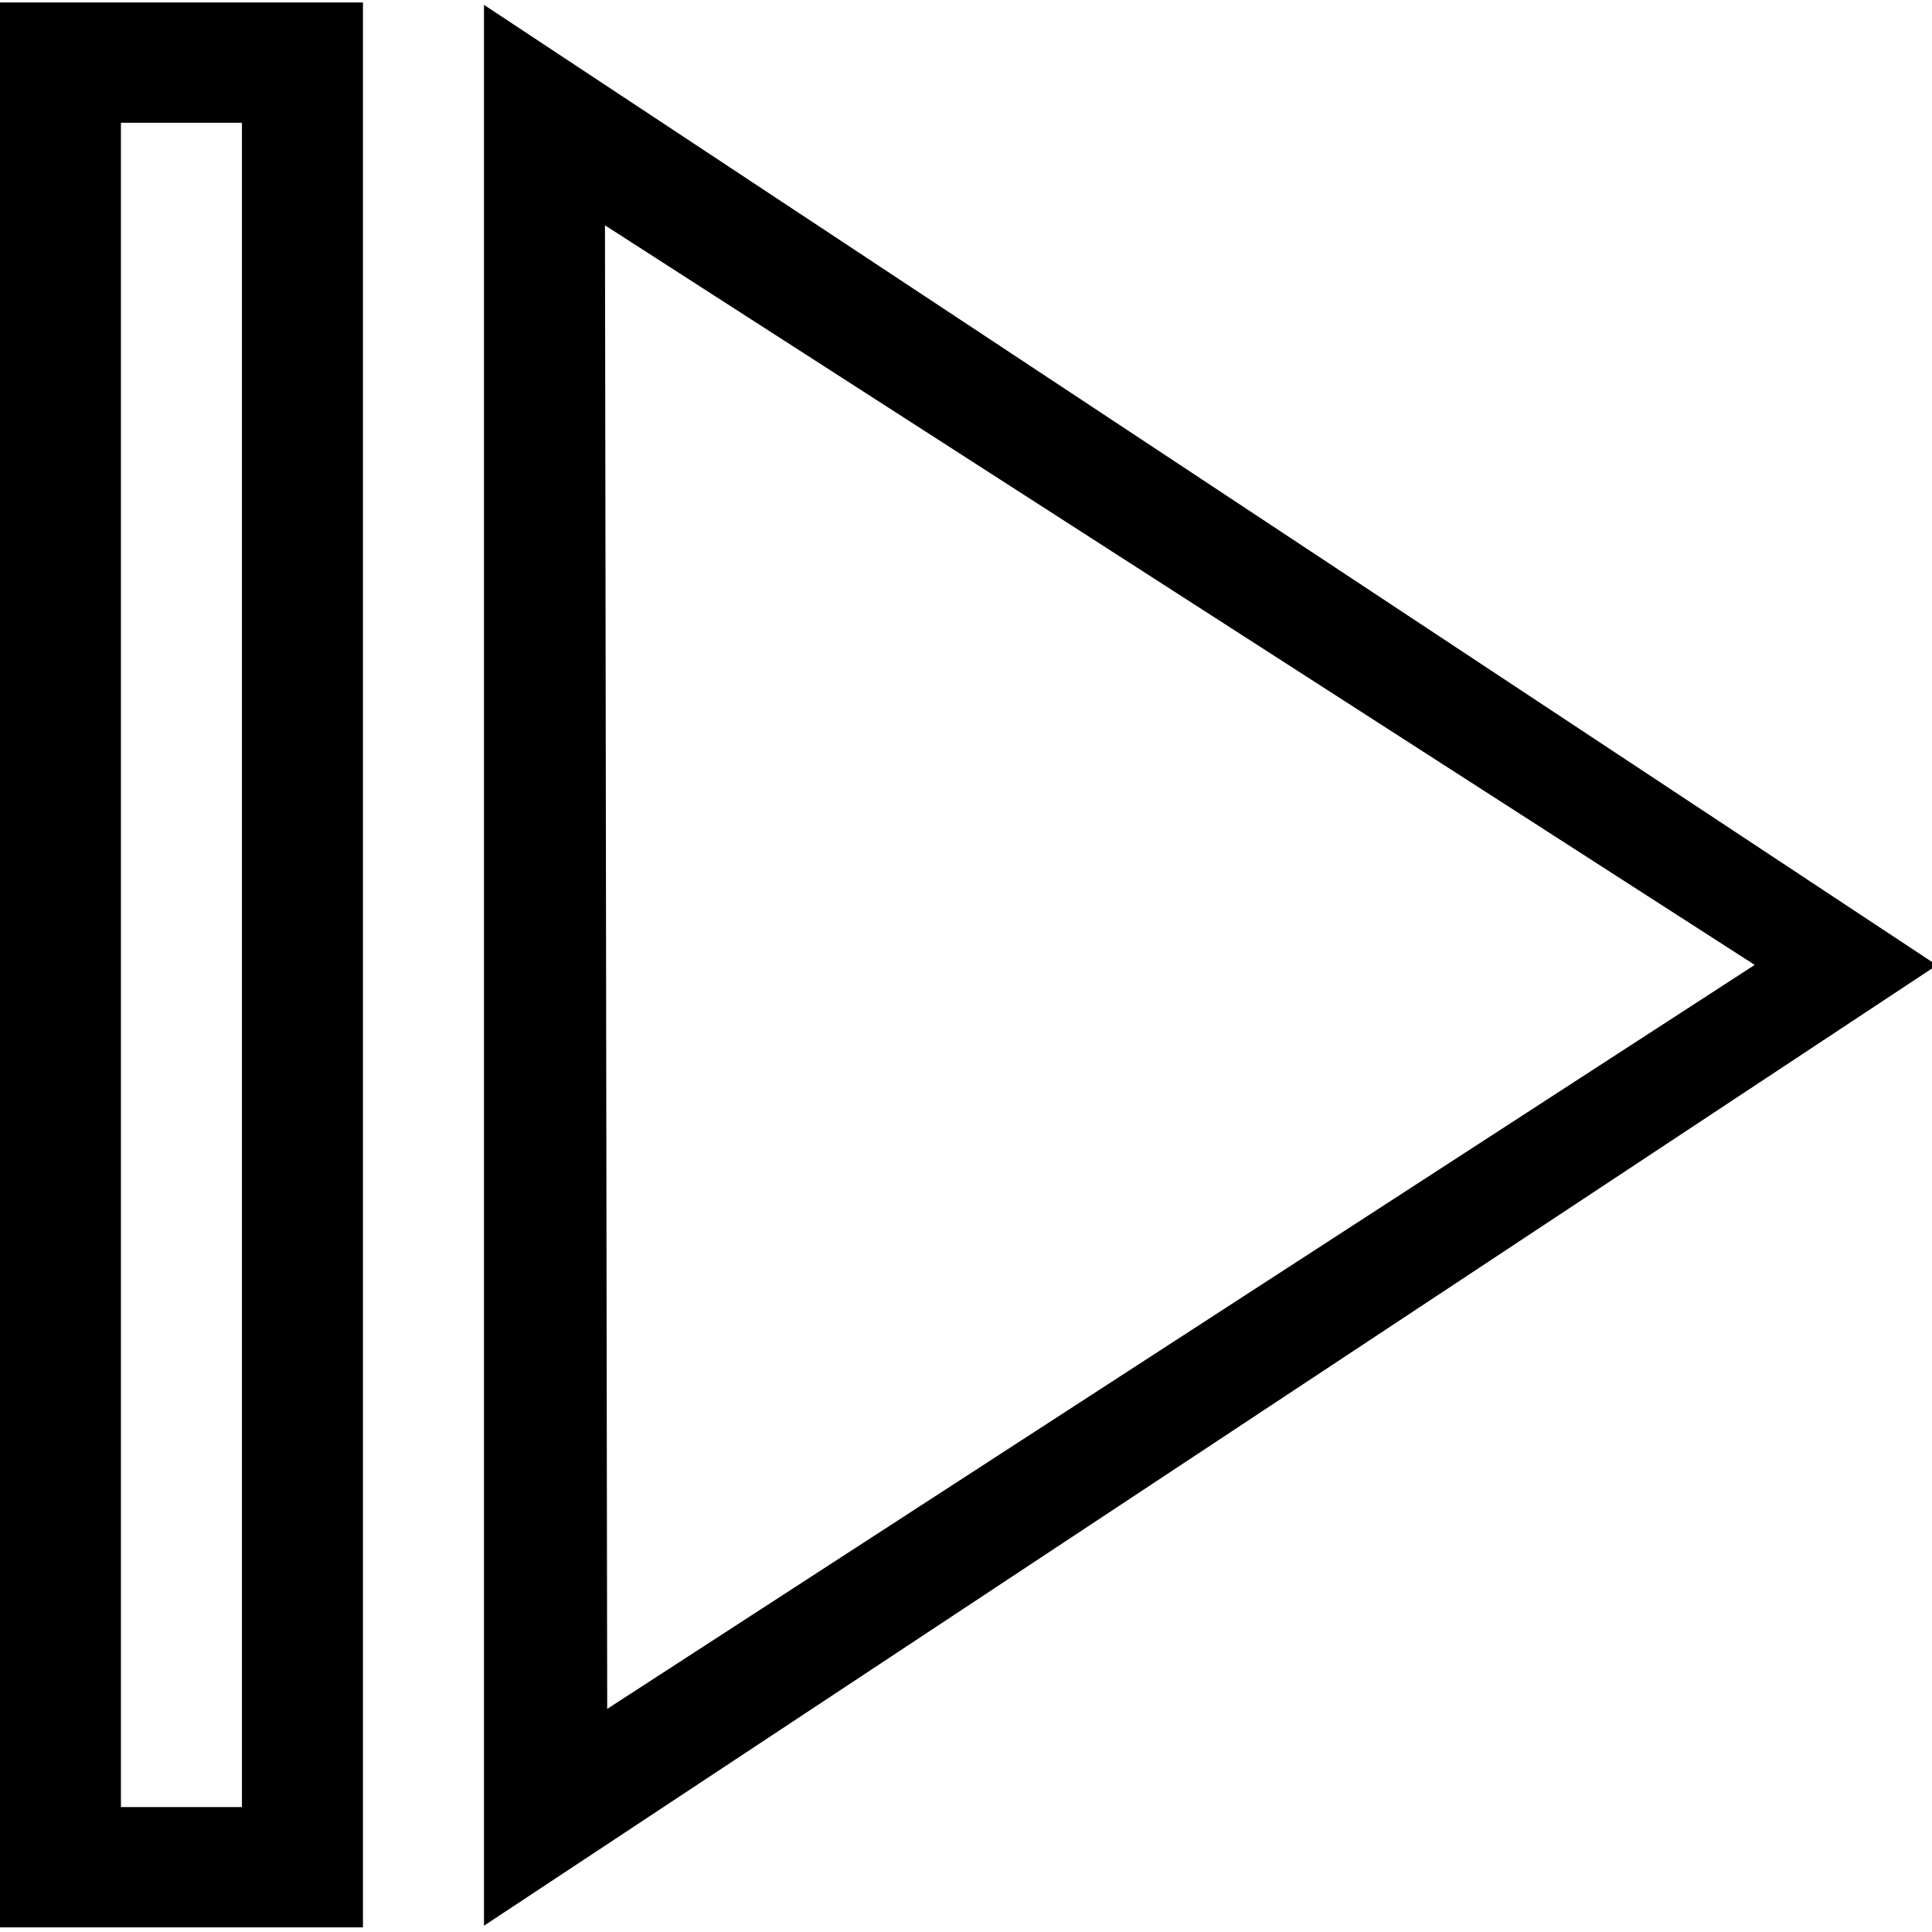 <?xml version="1.0" encoding="UTF-8"?>
<svg width="256" height="256" version="1.1" viewBox="0 0 67.733 67.733" xmlns="http://www.w3.org/2000/svg">
 <g transform="translate(0 -229.27)">
  <g transform="matrix(2.088 0 0 2.234 41.673 -337.41)">
   <path class="gui_icon_class" transform="matrix(.127 0 0 .118 -19.96 253.7)" d="m0 0v256h48v-256h-48zm64 0.32v255.46l192.09-127.74-192.09-127.72zm-48 15.68h16v224h-16v-224zm64 13.643 152 98.357-151.71 98.945-0.295-197.3z"/>
  </g>
 </g>
</svg>
